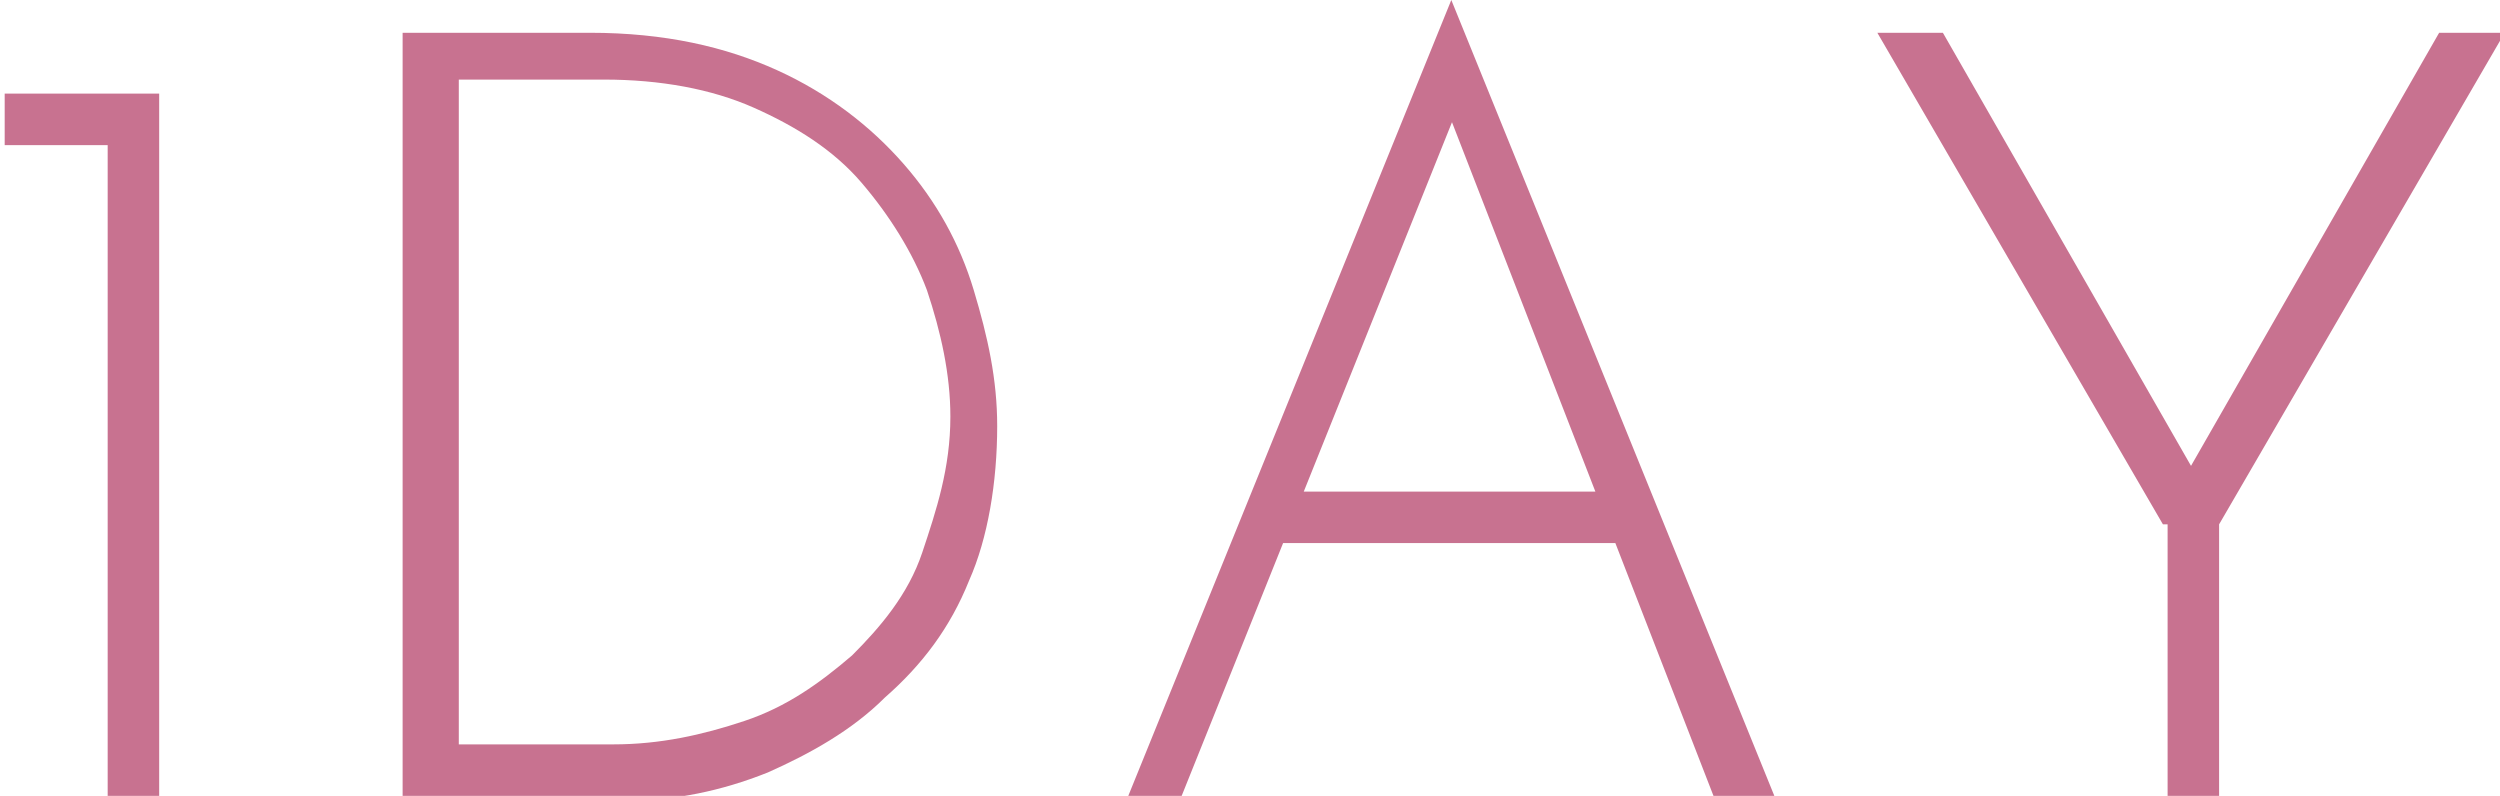 <?xml version="1.0" encoding="UTF-8"?>
<svg id="_レイヤー_2" data-name="レイヤー 2" xmlns="http://www.w3.org/2000/svg" viewBox="0 0 5.34 1.7">
  <defs>
    <style>
      .cls-1 {
        fill: #c87290;
        stroke-width: 0px;
      }
    </style>
  </defs>
  <g id="Footer">
    <g>
      <path class="cls-1" d="m0,.2h.34v1.5h-.11V.31h-.22v-.11Z"/>
      <path class="cls-1" d="m.86,1.7V.07h.4c.16,0,.29.03.4.08.11.05.2.12.27.2.07.08.12.17.15.27s.05.19.05.29c0,.12-.02.24-.06.33-.04.1-.1.18-.18.25-.07.07-.16.12-.25.16-.1.04-.2.06-.3.06h-.48Zm.11-.11h.34c.1,0,.19-.02.28-.05s.16-.08.23-.14c.06-.06.12-.13.15-.22s.06-.18.06-.29c0-.09-.02-.18-.05-.27-.03-.08-.08-.16-.14-.23-.06-.07-.14-.12-.23-.16s-.2-.06-.32-.06h-.31v1.42Z"/>
      <path class="cls-1" d="m2.41,1.7l.69-1.7h0l.69,1.7h-.13L3.07.18l.08-.04-.63,1.57h-.11Zm.33-.65h.72l.03.11h-.78l.03-.11Z"/>
      <path class="cls-1" d="m4.62,1.12L4.01.07h.14l.55.96h-.04s.55-.96.55-.96h.14l-.61,1.05v.58h-.11v-.58Z"/>
    </g>
  </g>
</svg>